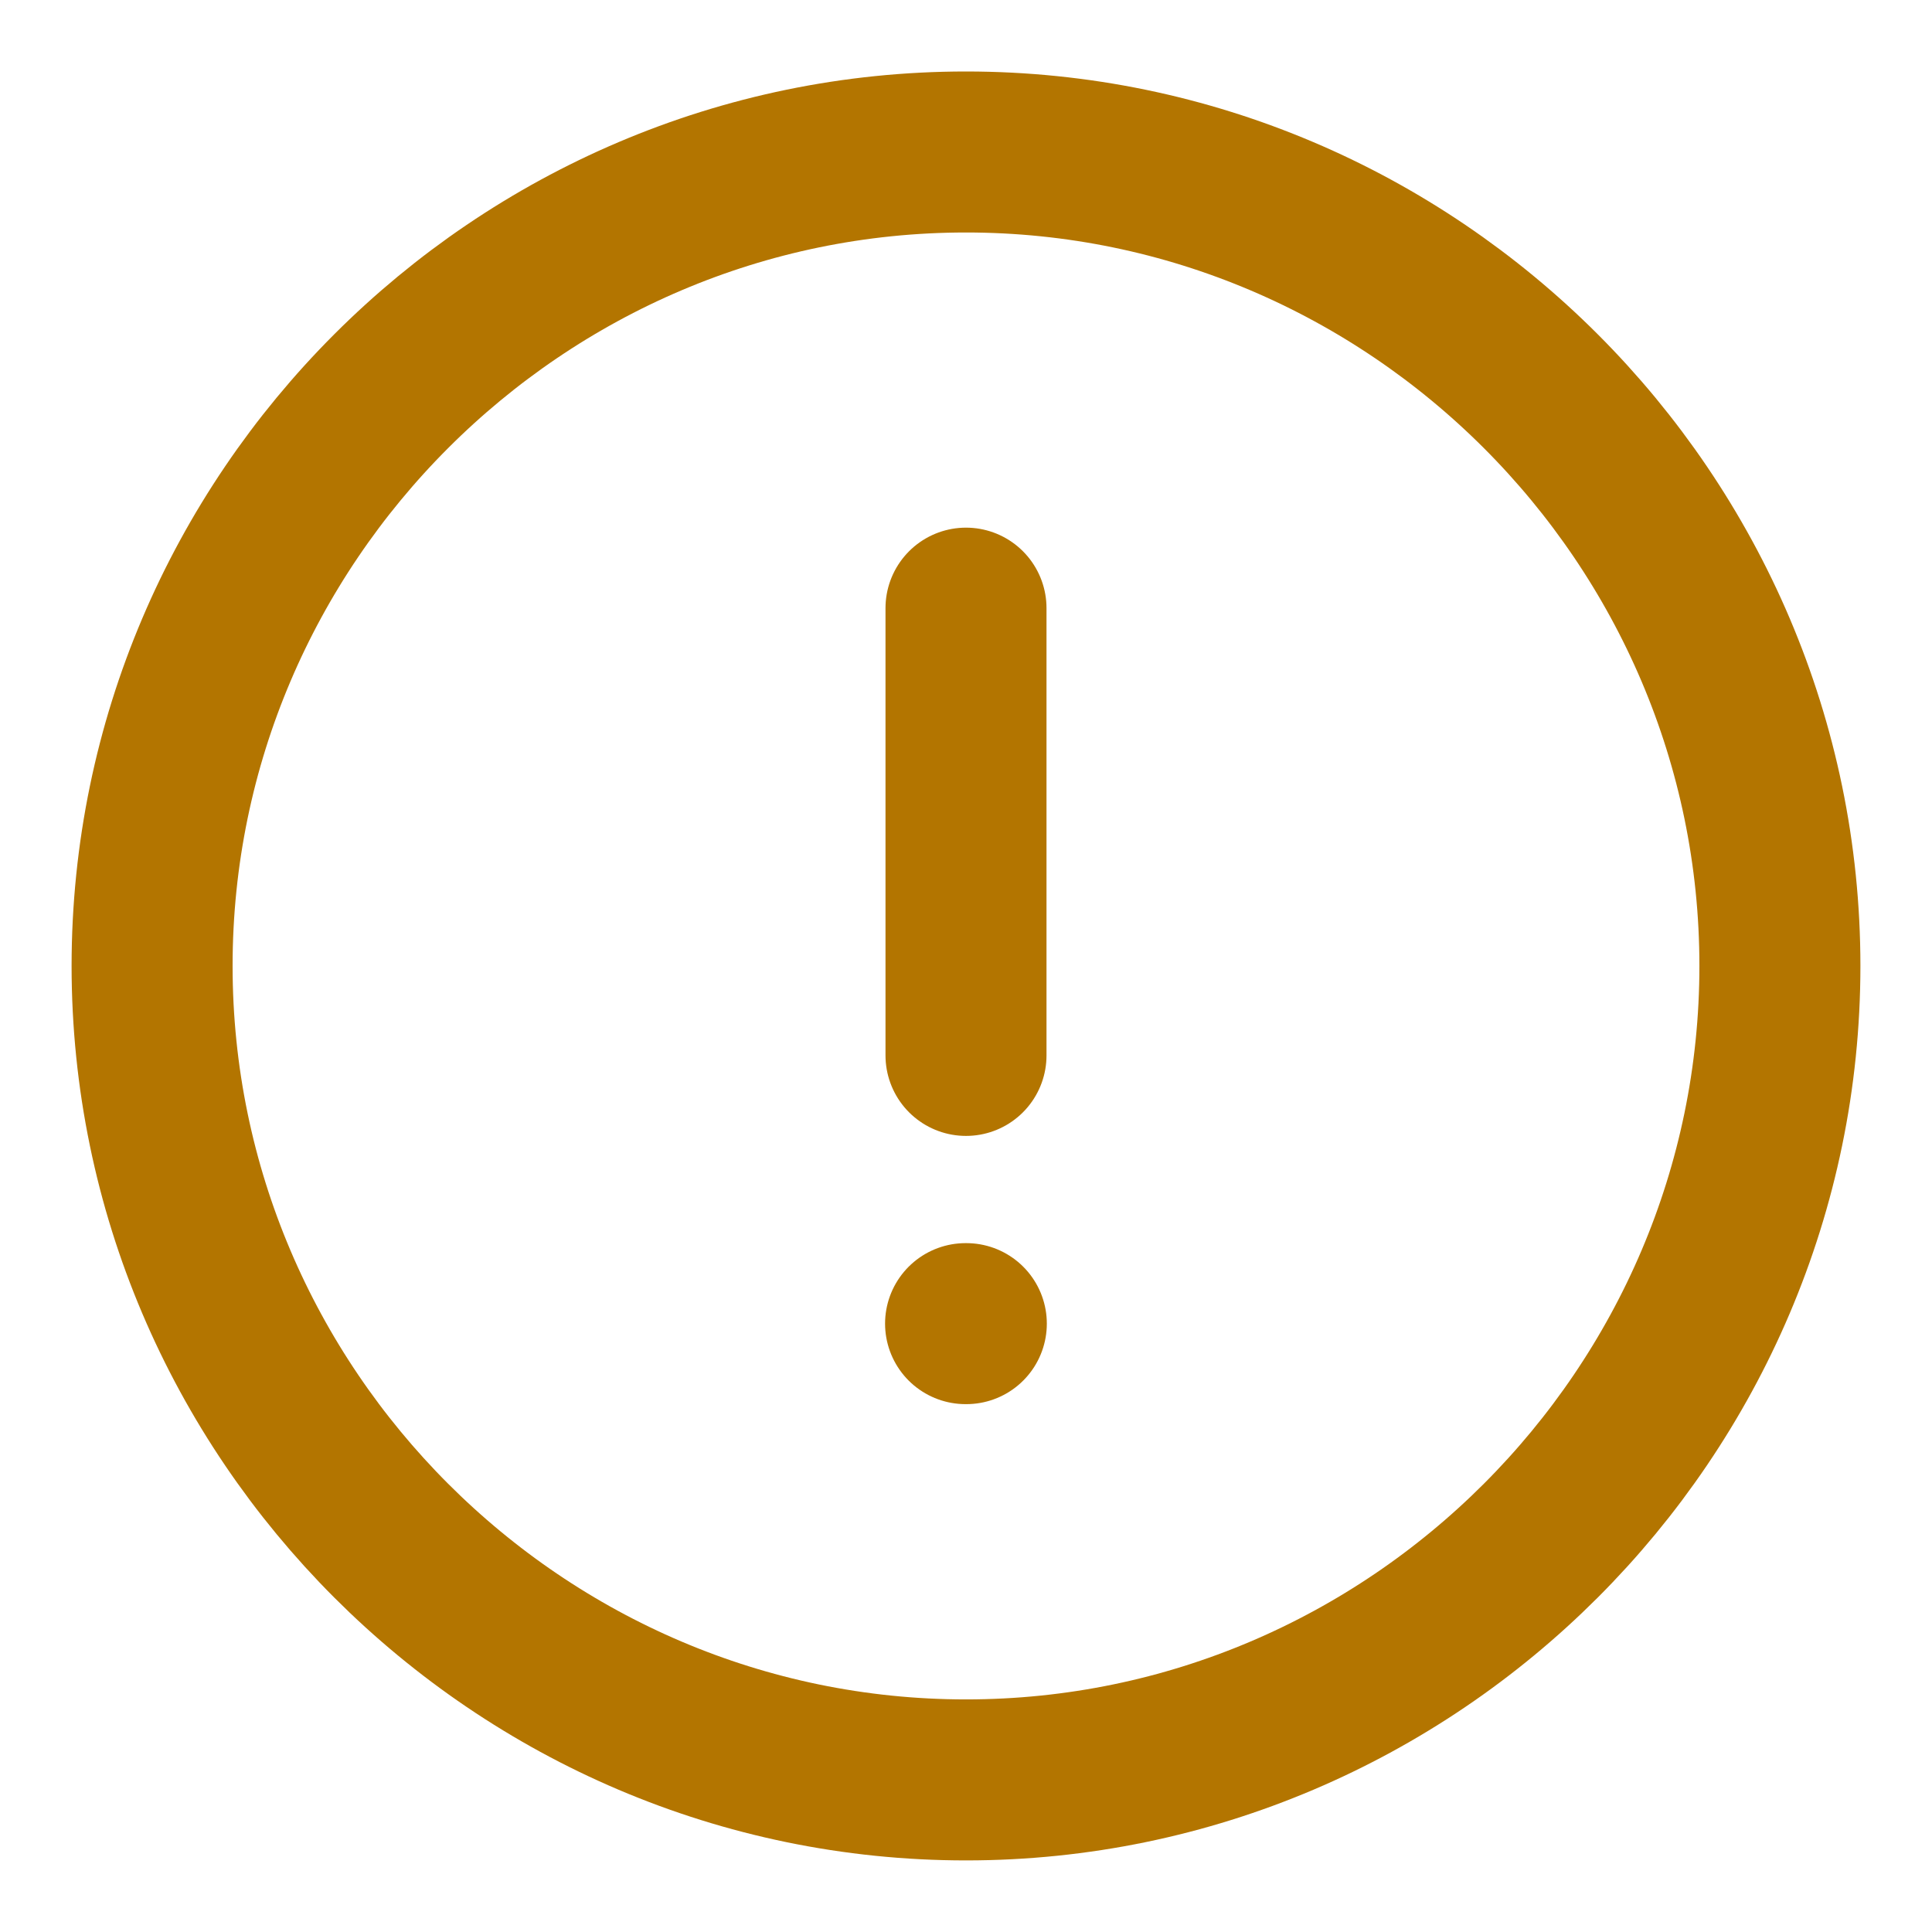 <svg width="18" height="18" viewBox="0 0 18 18" fill="none" xmlns="http://www.w3.org/2000/svg">
<path d="M16.583 8.999C16.583 13.168 13.169 16.583 9 16.583C4.831 16.583 1.417 13.168 1.417 8.999C1.417 4.83 4.831 1.416 9 1.416C13.169 1.416 16.583 4.83 16.583 8.999Z" stroke="#B37500" stroke-width="1.5" stroke-linecap="round" stroke-linejoin="round"/>
<path d="M9 5.666V9.833" stroke="#B37500" stroke-width="1.5" stroke-linecap="round" stroke-linejoin="round"/>
<path d="M8.996 12.332H9.003" stroke="#B37500" stroke-width="1.5" stroke-linecap="round" stroke-linejoin="round"/>
</svg>

